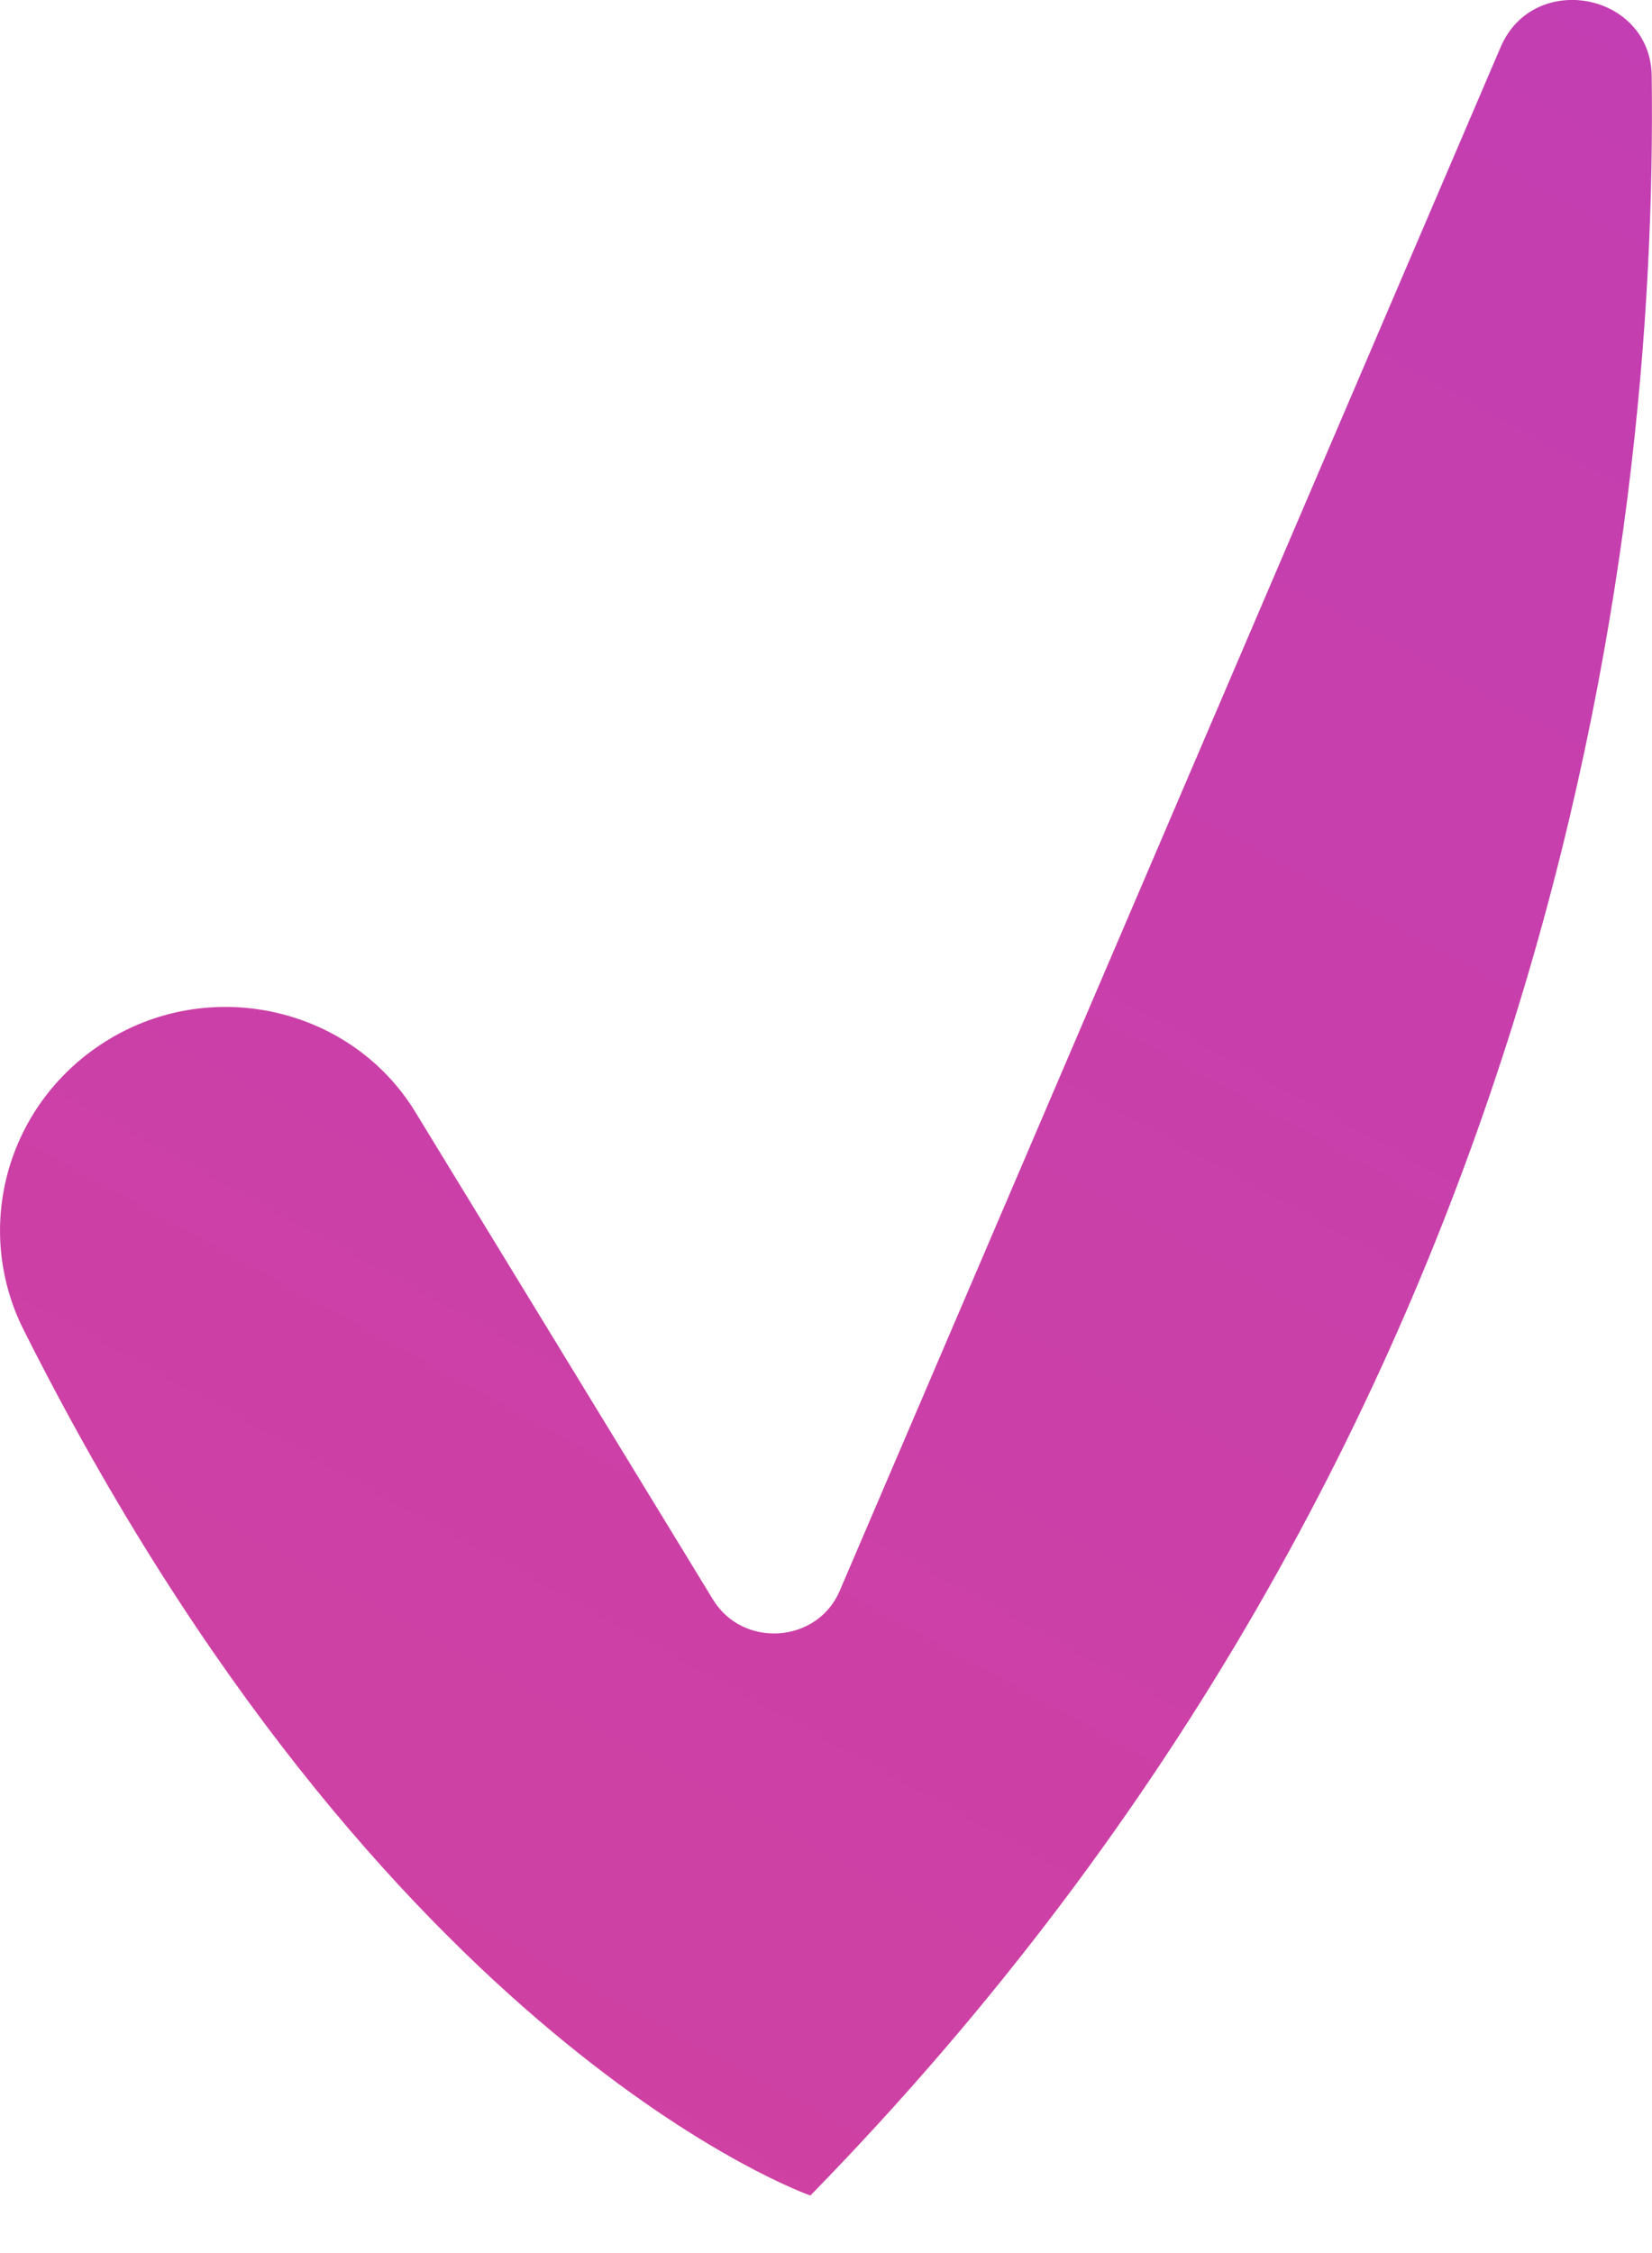 <svg width="11" height="15" viewBox="0 0 11 15" fill="none" xmlns="http://www.w3.org/2000/svg">
<path id="Vector" d="M0.723 6.921C1.423 6.496 2.345 6.714 2.766 7.404L4.748 10.65C4.947 10.975 5.441 10.941 5.591 10.592L9.992 0.314C10.211 -0.199 10.992 -0.048 10.998 0.507C11.038 3.614 10.357 9.54 5.396 14.617C5.396 14.617 2.556 13.629 0.157 8.853C-0.189 8.163 0.054 7.327 0.723 6.921Z" fill="url(#paint0_linear_8949_13387)"/>
<defs>
<linearGradient id="paint0_linear_8949_13387" x1="27.275" y1="-32.703" x2="-18.322" y2="50.25" gradientUnits="userSpaceOnUse">
<stop stop-color="#A737D5"/>
<stop offset="1" stop-color="#EF497A"/>
</linearGradient>
</defs>
</svg>
